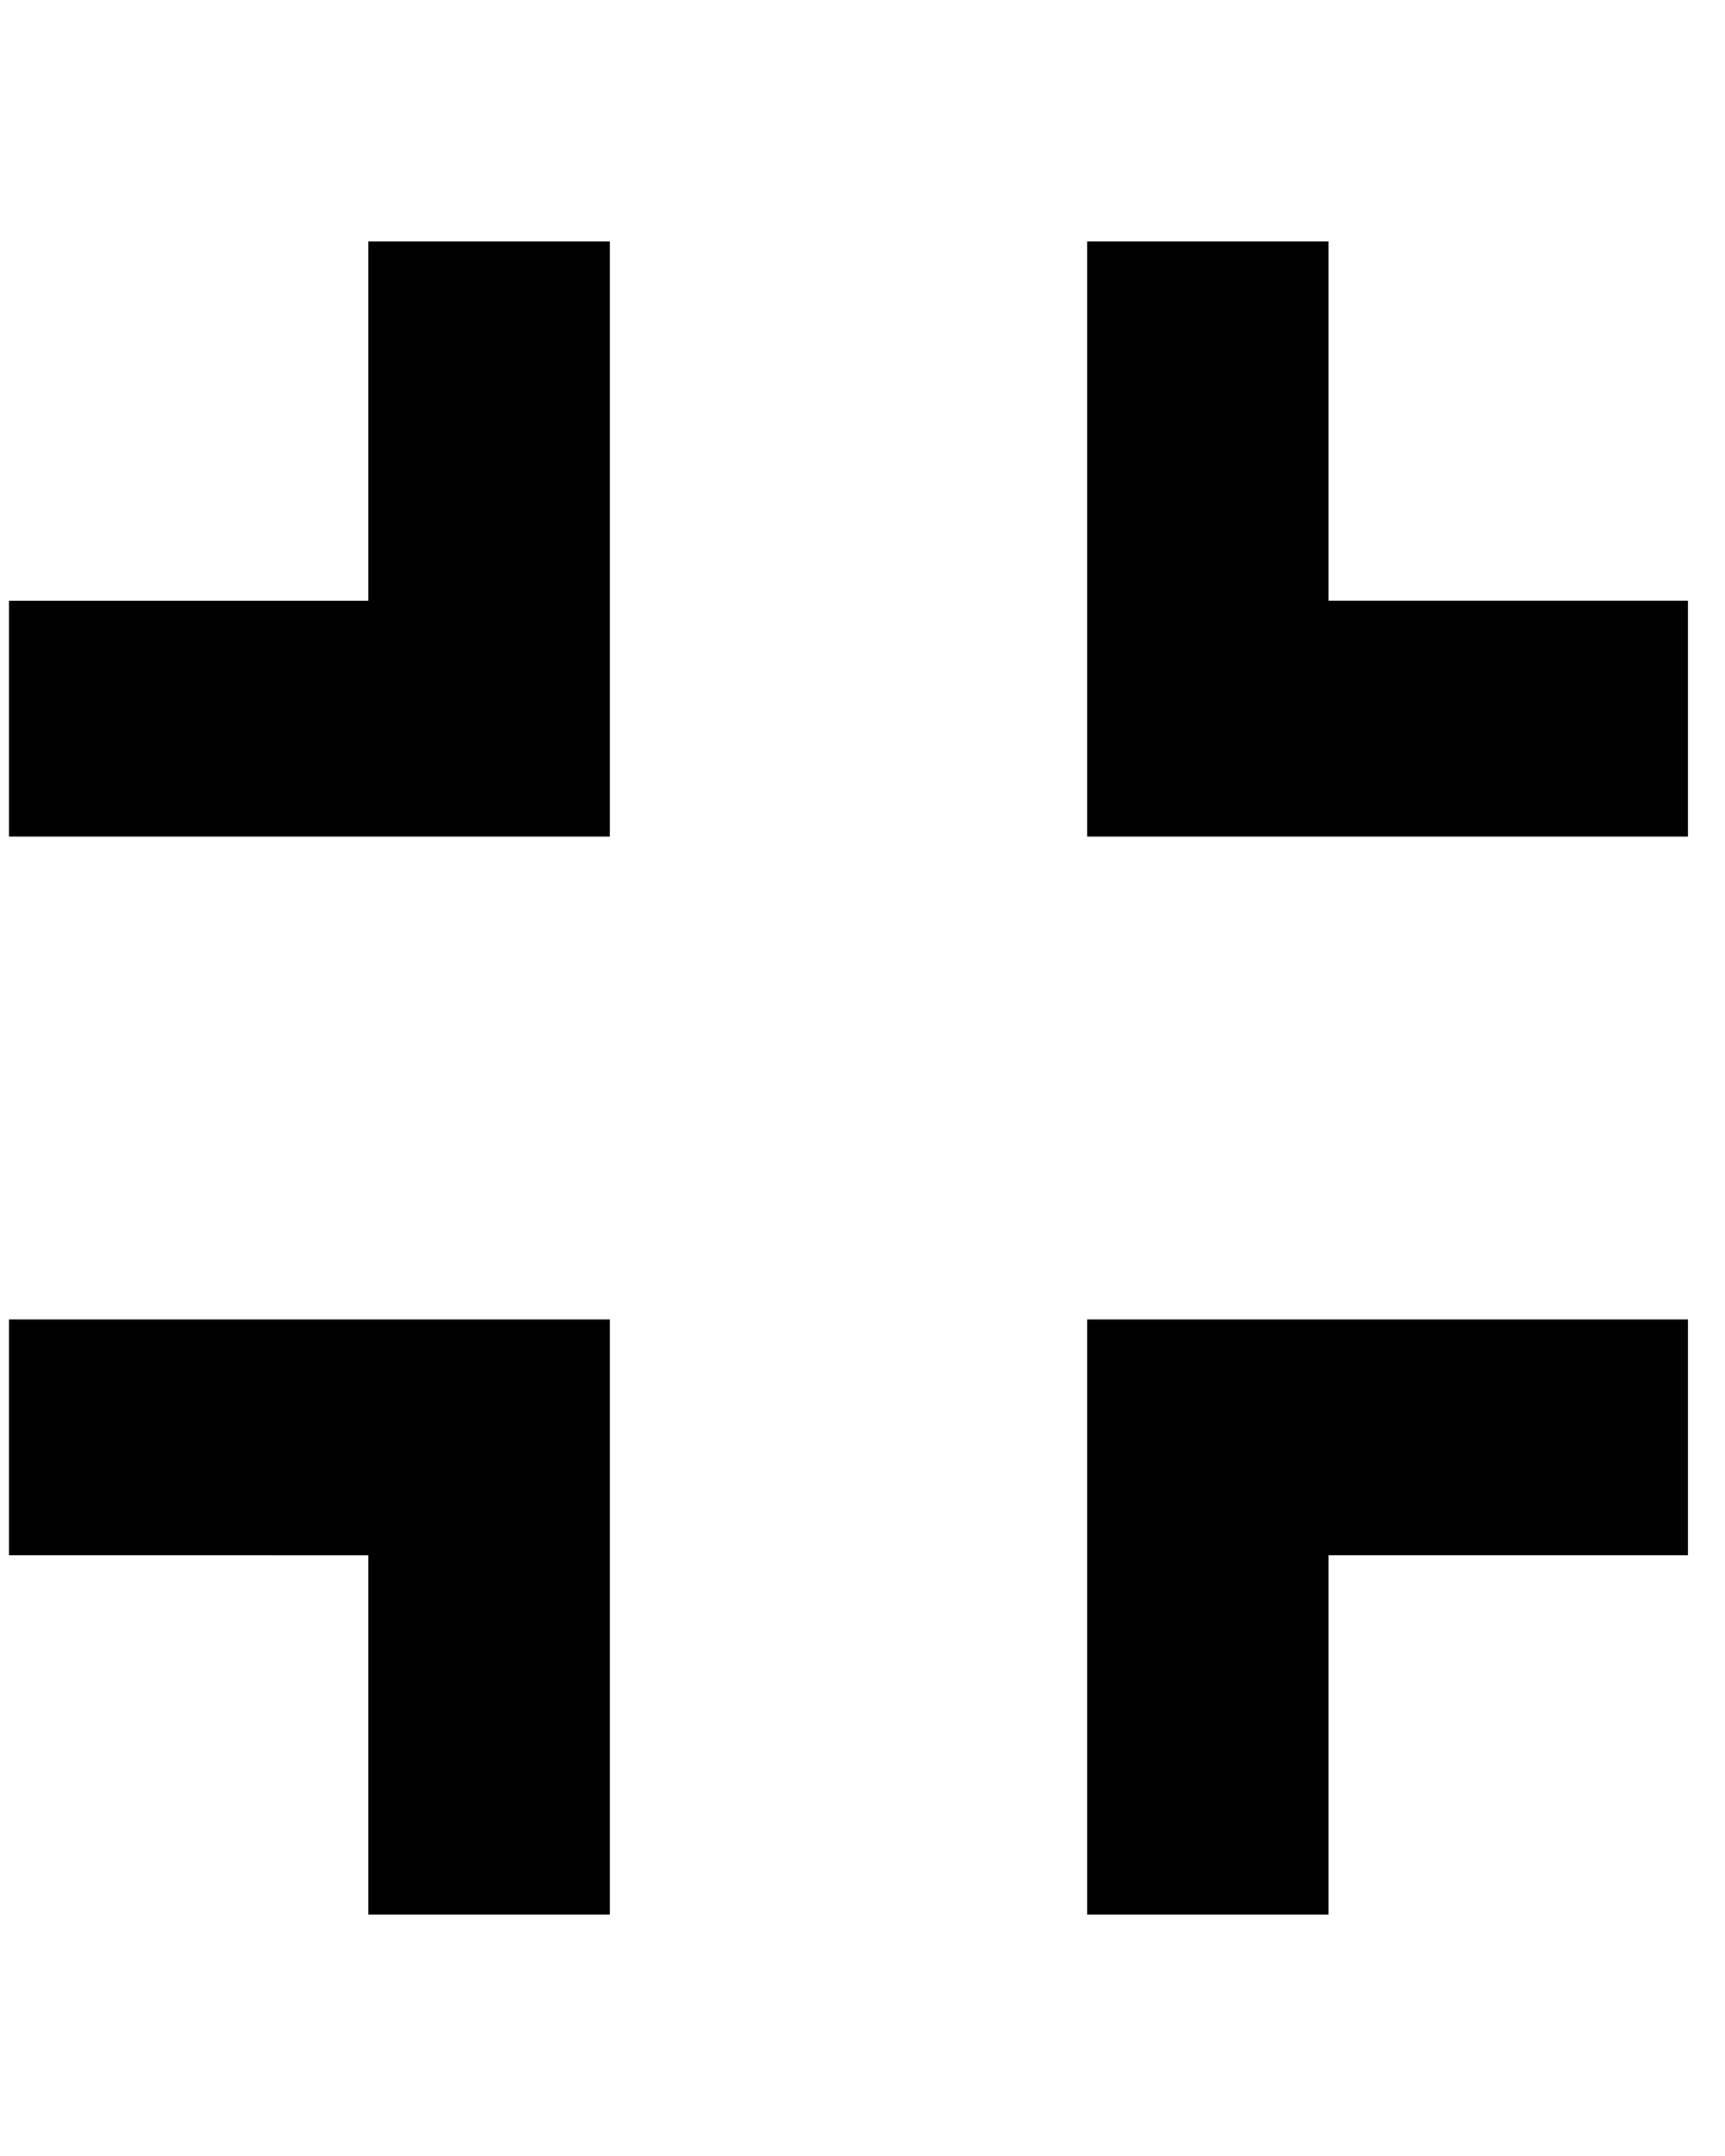 <svg xmlns="http://www.w3.org/2000/svg" aria-hidden="true" role="img" width="0.8em" height="1em" viewBox="0 0 304 384" class="iconify iconify--zmdi"><path fill="currentColor" d="M0 277v-42h107v106H64v-64H0zm64-170V43h43v106H0v-42h64zm128 234V235h107v42h-64v64h-43zm43-234h64v42H192V43h43v64z"></path></svg>